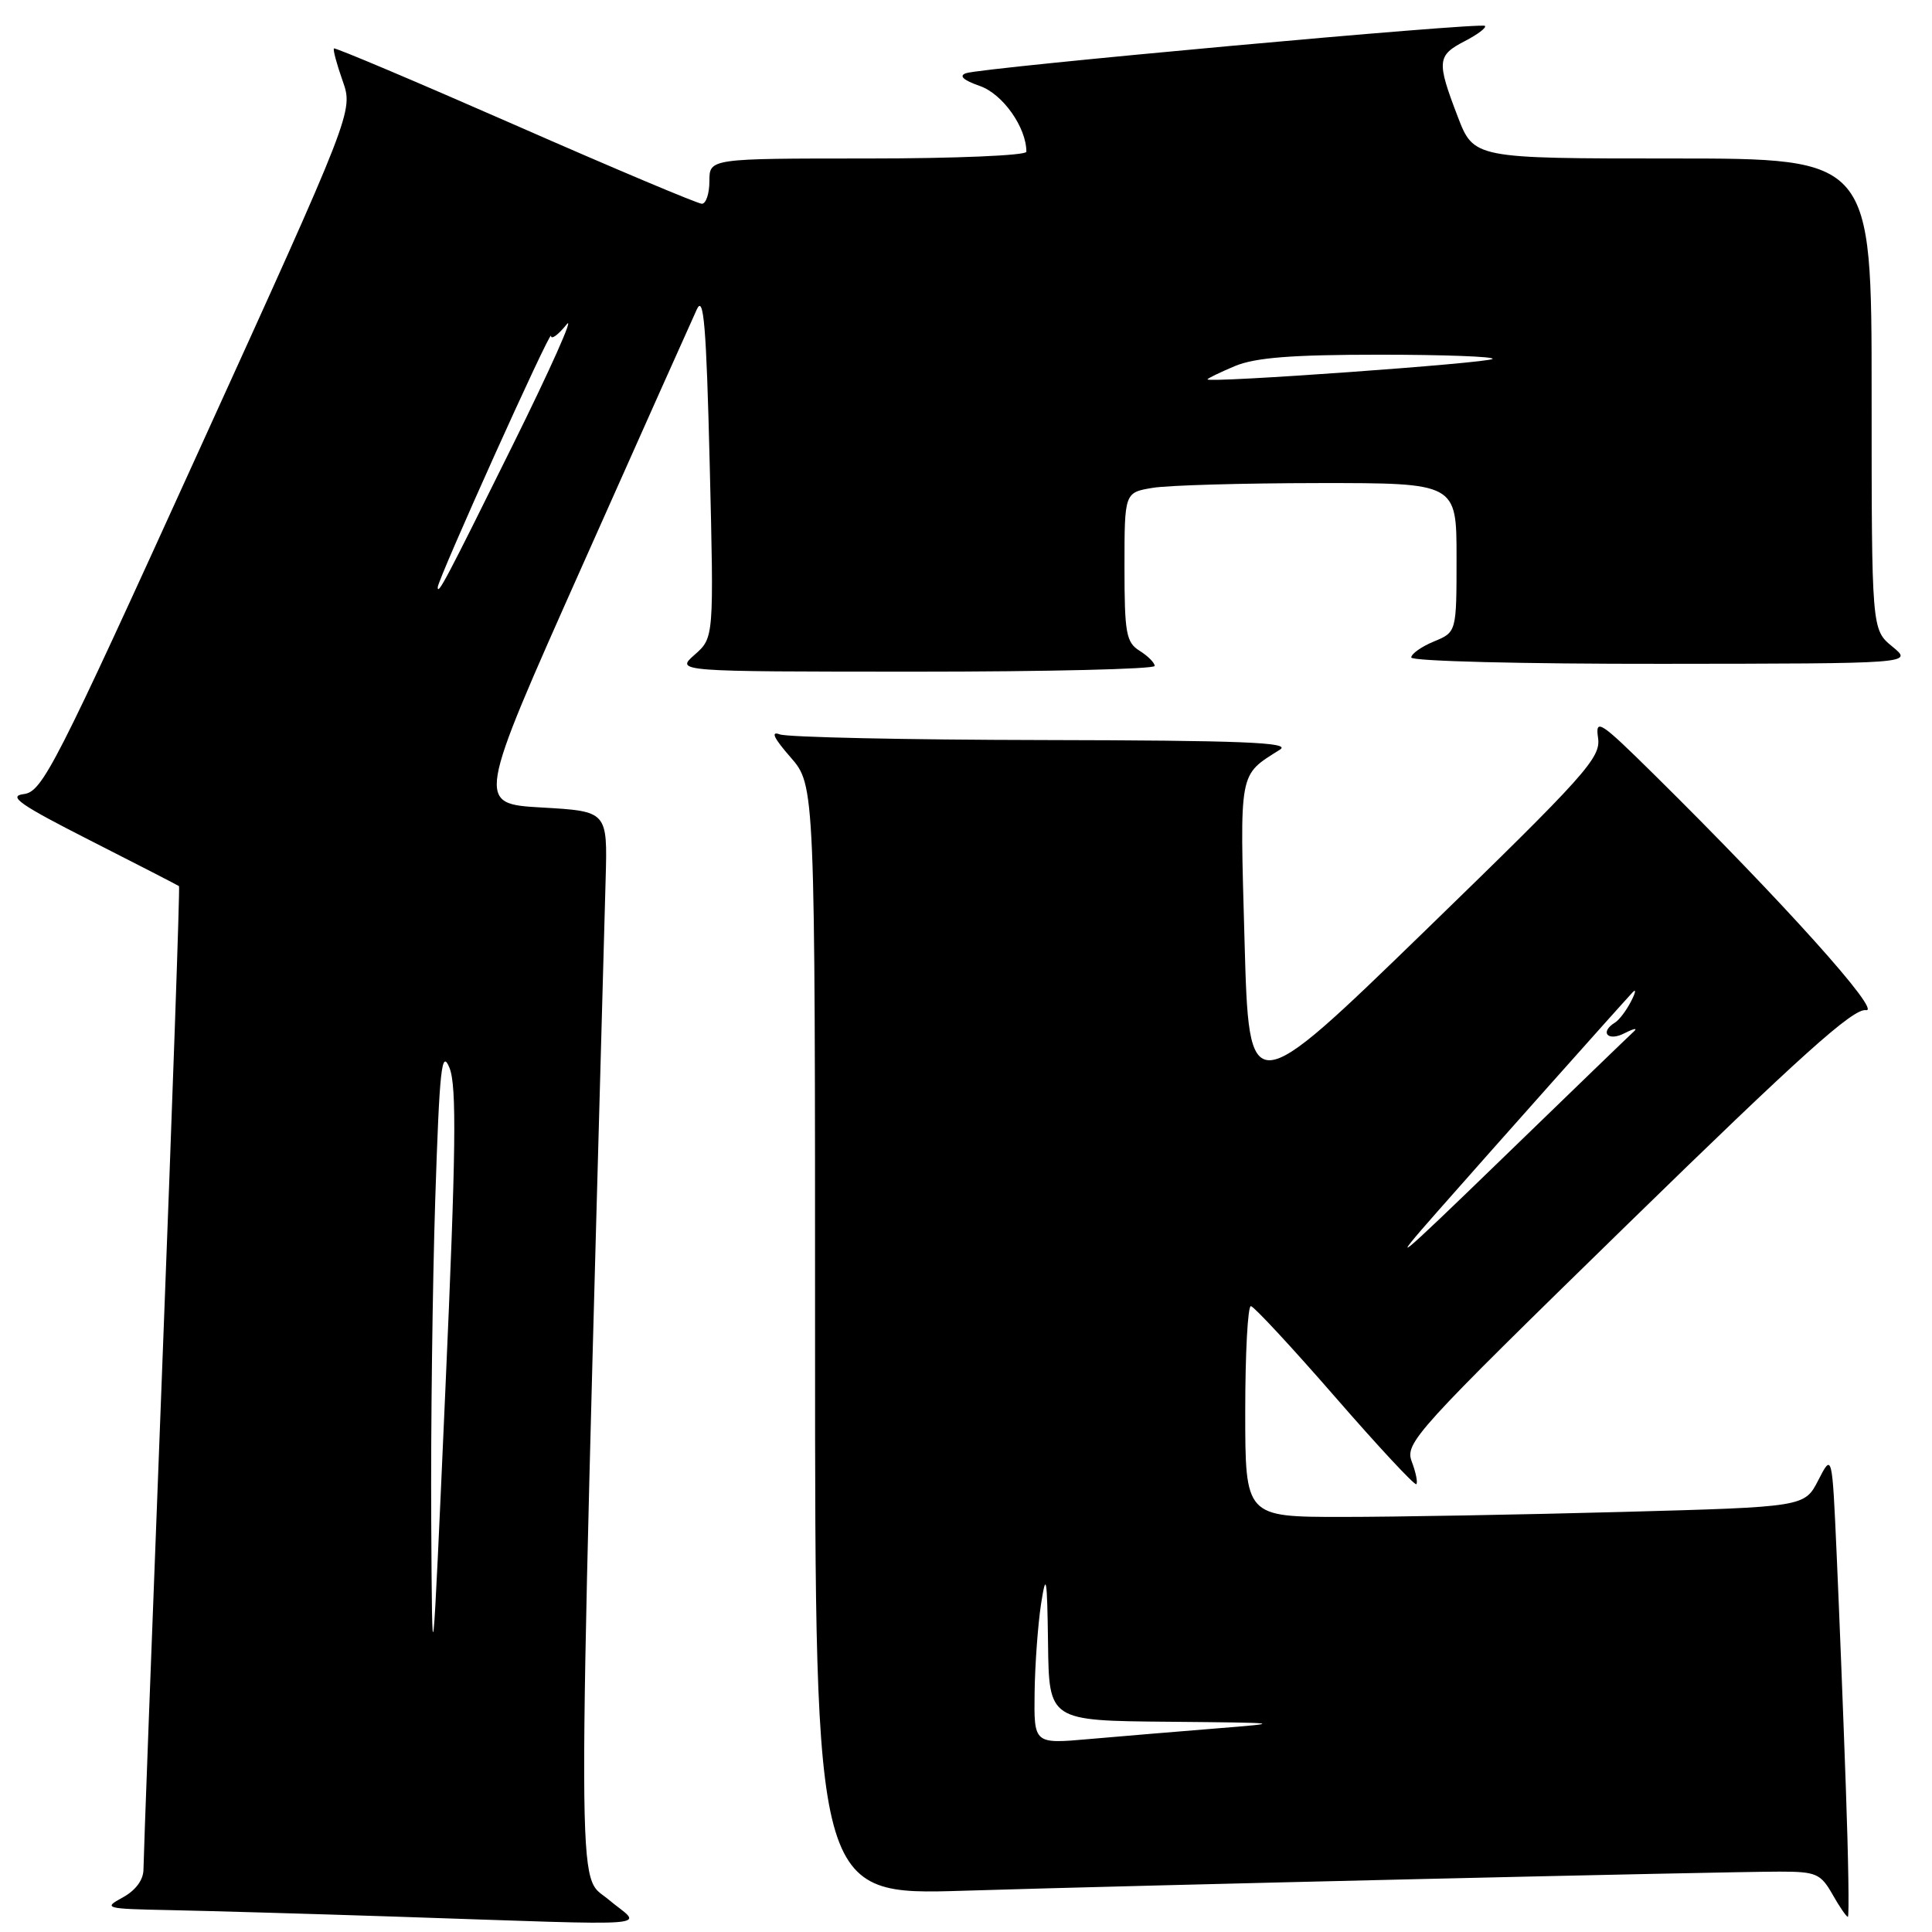 <?xml version="1.0" encoding="UTF-8" standalone="no"?>
<!DOCTYPE svg PUBLIC "-//W3C//DTD SVG 1.1//EN" "http://www.w3.org/Graphics/SVG/1.1/DTD/svg11.dtd" >
<svg xmlns="http://www.w3.org/2000/svg" xmlns:xlink="http://www.w3.org/1999/xlink" version="1.1" viewBox="0 0 256 256">
 <g >
 <path fill="currentColor"
d=" M 80.61 251.68 C 76.39 248.11 76.41 256.29 80.25 116.50 C 80.50 107.50 80.50 107.50 71.80 107.00 C 63.10 106.50 63.10 106.50 77.14 75.00 C 84.86 57.67 91.69 42.38 92.33 41.00 C 93.24 39.00 93.59 43.08 94.04 61.50 C 94.60 84.50 94.60 84.50 92.05 86.75 C 89.50 88.99 89.50 88.99 121.25 89.00 C 138.71 89.00 153.00 88.66 153.00 88.24 C 153.00 87.82 152.10 86.92 151.00 86.23 C 149.22 85.12 149.00 83.90 149.00 75.12 C 149.00 65.26 149.00 65.26 152.75 64.64 C 154.81 64.30 164.71 64.02 174.75 64.01 C 193.00 64.00 193.00 64.00 193.00 73.88 C 193.00 83.76 193.00 83.76 190.00 85.00 C 188.35 85.68 187.00 86.64 187.00 87.12 C 187.00 87.61 201.78 87.98 220.25 87.96 C 253.50 87.93 253.50 87.93 250.75 85.68 C 248.00 83.42 248.00 83.42 248.00 52.21 C 248.00 21.00 248.00 21.00 221.64 21.00 C 195.28 21.00 195.28 21.00 193.14 15.41 C 190.35 8.12 190.42 7.35 194.09 5.45 C 195.79 4.57 197.00 3.66 196.76 3.43 C 196.25 2.92 130.13 8.95 128.00 9.70 C 127.01 10.05 127.63 10.62 129.85 11.40 C 132.88 12.46 136.00 16.89 136.00 20.11 C 136.00 20.60 126.55 21.00 115.00 21.00 C 94.00 21.00 94.00 21.00 94.00 24.00 C 94.00 25.65 93.55 27.00 93.00 27.00 C 92.46 27.00 81.32 22.31 68.26 16.57 C 55.20 10.84 44.40 6.27 44.25 6.42 C 44.10 6.57 44.62 8.50 45.40 10.71 C 46.82 14.73 46.82 14.73 26.31 59.81 C 7.28 101.66 5.62 104.91 3.15 105.22 C 0.99 105.49 2.63 106.63 12.00 111.39 C 18.32 114.60 23.60 117.32 23.72 117.42 C 23.85 117.53 22.84 146.39 21.48 181.56 C 20.12 216.73 19.01 246.50 19.01 247.72 C 19.00 249.11 17.97 250.49 16.25 251.43 C 13.63 252.85 13.91 252.93 22.50 253.10 C 27.45 253.20 40.72 253.58 52.00 253.95 C 88.81 255.17 85.08 255.46 80.61 251.68 Z  M 244.58 236.75 C 244.25 227.26 243.70 213.44 243.37 206.03 C 242.77 192.56 242.77 192.56 240.94 196.12 C 239.12 199.68 239.12 199.68 214.90 200.34 C 201.58 200.70 184.90 201.00 177.84 201.00 C 165.00 201.00 165.00 201.00 165.00 187.00 C 165.00 179.30 165.34 173.03 165.75 173.07 C 166.16 173.11 171.18 178.52 176.90 185.09 C 182.61 191.66 187.46 196.87 187.67 196.66 C 187.88 196.45 187.61 195.11 187.07 193.68 C 186.13 191.20 187.46 189.74 215.59 162.29 C 238.58 139.86 245.57 133.58 247.25 133.85 C 249.46 134.20 236.12 119.36 219.24 102.69 C 212.03 95.57 211.37 95.13 211.75 97.77 C 212.14 100.41 210.19 102.59 188.84 123.32 C 165.50 145.97 165.50 145.97 164.91 124.74 C 164.28 101.79 164.08 102.84 169.63 99.31 C 171.10 98.37 164.39 98.11 138.33 98.06 C 120.09 98.03 104.34 97.69 103.33 97.31 C 102.08 96.84 102.52 97.79 104.75 100.34 C 108.00 104.07 108.00 104.07 108.00 177.61 C 108.00 251.14 108.00 251.14 127.75 250.53 C 151.01 249.81 228.15 248.01 235.80 248.00 C 240.63 248.00 241.24 248.26 242.80 250.99 C 243.73 252.64 244.66 253.99 244.85 253.99 C 245.04 254.00 244.92 246.24 244.58 236.75 Z  M 57.14 201.50 C 57.07 189.40 57.31 170.28 57.67 159.00 C 58.24 141.50 58.52 138.94 59.56 141.50 C 60.53 143.88 60.42 152.60 59.02 184.00 C 57.27 223.50 57.27 223.50 57.14 201.50 Z  M 58.00 77.82 C 58.00 76.78 72.97 43.54 73.01 44.50 C 73.03 45.05 73.96 44.38 75.07 43.00 C 76.18 41.62 72.97 48.83 67.93 59.00 C 59.09 76.86 58.00 78.93 58.00 77.82 Z  M 160.00 50.27 C 160.00 50.14 161.63 49.35 163.62 48.51 C 166.33 47.38 171.17 47.00 182.79 47.00 C 191.34 47.00 198.08 47.25 197.77 47.56 C 197.23 48.11 160.00 50.78 160.00 50.27 Z  M 137.09 224.29 C 137.14 220.56 137.53 215.25 137.95 212.50 C 138.62 208.21 138.75 208.95 138.87 217.75 C 139.00 228.00 139.00 228.00 154.75 228.14 C 170.11 228.28 170.26 228.30 161.00 229.04 C 155.78 229.46 148.24 230.09 144.25 230.44 C 137.00 231.08 137.00 231.08 137.09 224.29 Z  M 190.50 160.50 C 198.12 151.85 214.39 133.58 216.32 131.50 C 216.83 130.95 216.74 131.49 216.12 132.69 C 215.50 133.90 214.54 135.17 213.99 135.50 C 211.92 136.78 213.05 138.05 215.25 136.91 C 216.49 136.28 217.05 136.17 216.50 136.67 C 215.95 137.17 208.09 144.76 199.03 153.54 C 184.94 167.20 183.71 168.20 190.50 160.50 Z "/>
</g>
</svg>